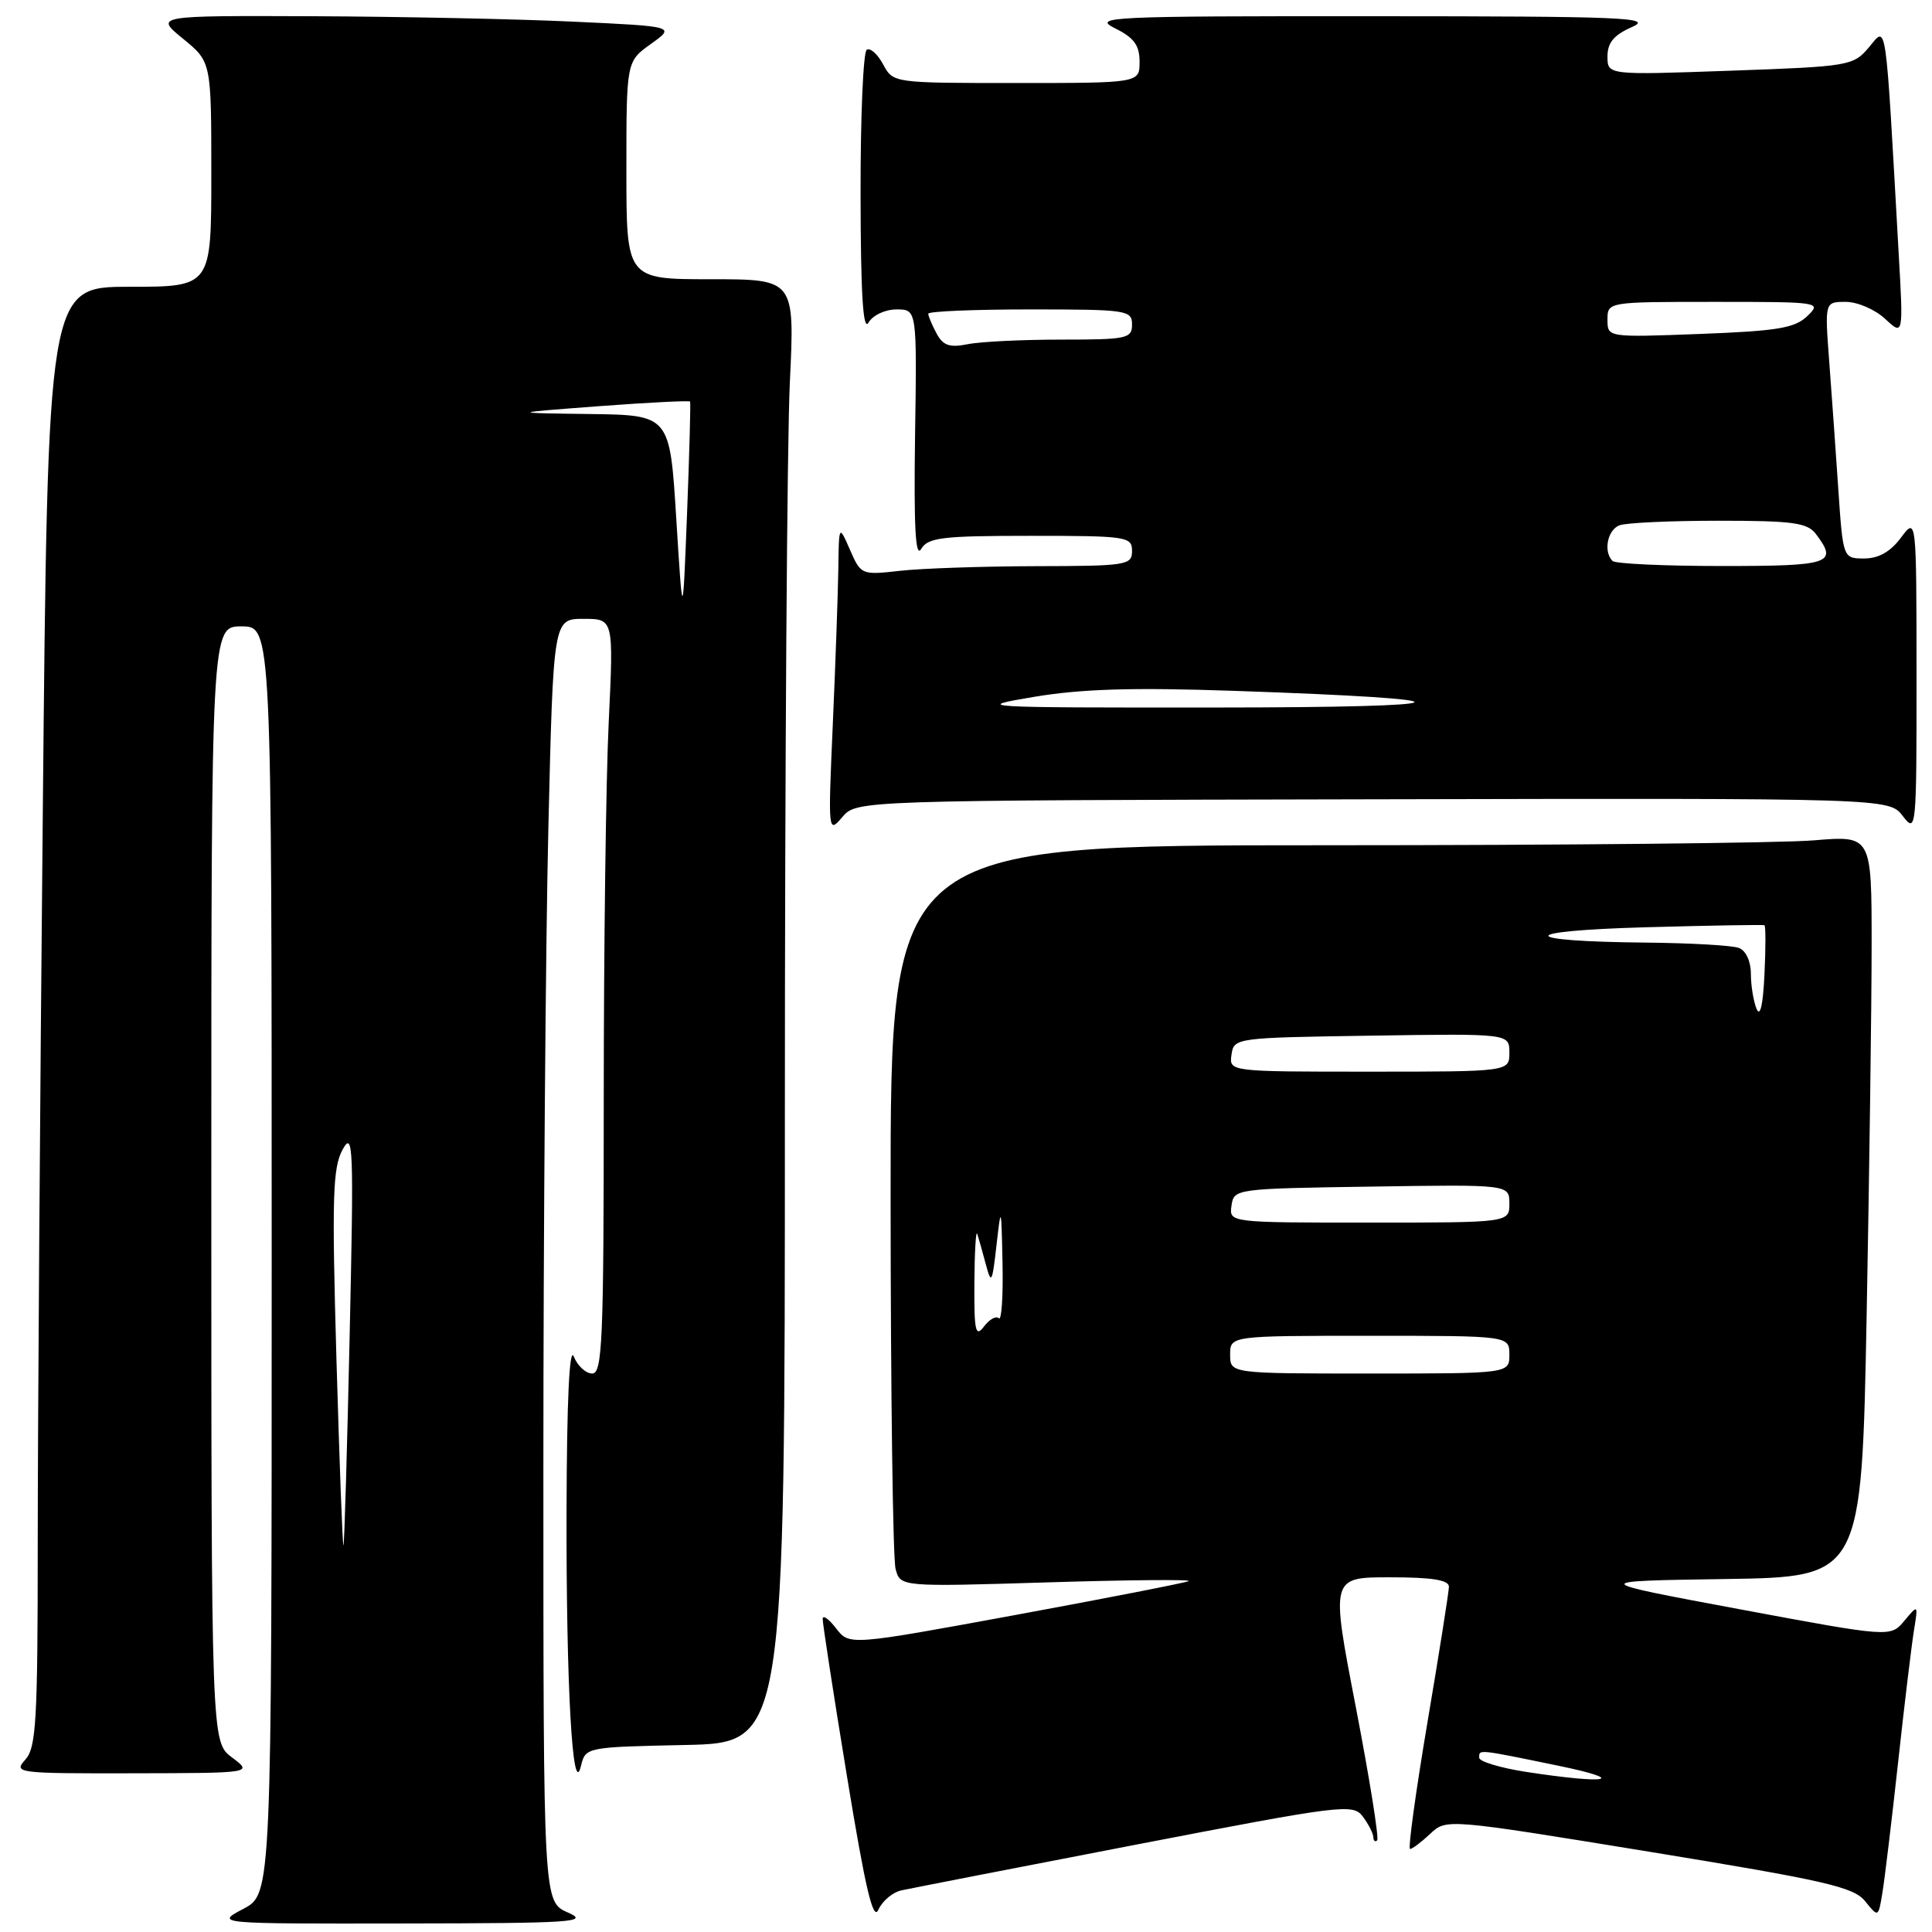 <?xml version="1.0" encoding="UTF-8" standalone="no"?>
<!DOCTYPE svg PUBLIC "-//W3C//DTD SVG 1.1//EN" "http://www.w3.org/Graphics/SVG/1.1/DTD/svg11.dtd" >
<svg xmlns="http://www.w3.org/2000/svg" xmlns:xlink="http://www.w3.org/1999/xlink" version="1.1" viewBox="0 0 256 256">
 <g >
 <path fill="currentColor"
d=" M 75.25 253.42 C 72.00 251.99 72.00 251.99 72.00 194.75 C 72.00 163.26 72.30 125.01 72.66 109.75 C 73.32 82.00 73.32 82.00 77.32 82.00 C 81.31 82.00 81.31 82.00 80.66 95.66 C 80.29 103.17 80.00 125.67 80.00 145.66 C 80.00 177.64 79.82 182.00 78.47 182.00 C 77.63 182.00 76.53 180.99 76.03 179.75 C 75.45 178.30 75.11 185.54 75.07 200.00 C 75.01 223.33 75.87 238.57 76.98 234.00 C 77.59 231.51 77.63 231.50 90.79 231.22 C 104.00 230.94 104.00 230.94 104.00 147.63 C 104.00 101.81 104.29 58.17 104.66 50.66 C 105.31 37.00 105.31 37.00 94.16 37.00 C 83.00 37.00 83.00 37.00 83.00 22.57 C 83.00 8.14 83.00 8.14 86.25 5.82 C 89.50 3.50 89.50 3.50 76.00 2.87 C 68.58 2.52 53.05 2.20 41.50 2.15 C 20.50 2.07 20.50 2.07 24.25 5.13 C 28.00 8.19 28.00 8.19 28.00 23.10 C 28.00 38.00 28.00 38.00 17.16 38.00 C 6.33 38.00 6.33 38.00 5.67 107.75 C 5.30 146.11 5.00 189.61 5.00 204.42 C 5.00 228.07 4.80 231.56 3.35 233.17 C 1.75 234.94 2.25 235.00 17.60 234.97 C 33.50 234.94 33.50 234.94 30.75 232.88 C 28.00 230.83 28.00 230.83 28.00 156.92 C 28.00 83.00 28.00 83.00 32.00 83.00 C 36.00 83.00 36.00 83.00 36.00 166.98 C 36.00 250.95 36.00 250.95 32.25 252.93 C 28.50 254.91 28.50 254.91 53.50 254.87 C 75.98 254.84 78.17 254.69 75.25 253.42 Z  M 119.41 250.49 C 120.56 250.24 134.48 247.52 150.35 244.46 C 177.87 239.15 179.26 238.97 180.57 240.69 C 181.32 241.69 181.95 242.91 181.97 243.42 C 181.99 243.92 182.22 244.12 182.48 243.85 C 182.75 243.59 181.47 235.64 179.65 226.18 C 176.33 209.00 176.33 209.00 184.17 209.00 C 189.77 209.00 192.00 209.36 191.99 210.25 C 191.98 210.94 190.70 219.04 189.14 228.25 C 187.59 237.46 186.55 245.00 186.84 245.00 C 187.13 245.00 188.33 244.10 189.51 242.99 C 191.65 240.98 191.65 240.98 218.51 245.36 C 241.88 249.18 245.61 250.03 247.14 251.92 C 248.89 254.09 248.89 254.09 249.43 250.79 C 249.73 248.98 250.67 241.20 251.51 233.50 C 252.35 225.80 253.30 217.94 253.61 216.03 C 254.17 212.57 254.17 212.57 252.34 214.76 C 250.50 216.96 250.50 216.96 230.50 213.23 C 210.50 209.50 210.50 209.50 228.59 209.23 C 246.68 208.96 246.68 208.96 247.34 174.31 C 247.70 155.26 248.00 133.16 248.00 125.19 C 248.00 110.71 248.00 110.71 240.35 111.35 C 236.14 111.71 206.89 112.00 175.35 112.00 C 118.00 112.00 118.00 112.00 118.01 158.75 C 118.02 184.46 118.31 206.57 118.67 207.89 C 119.30 210.27 119.30 210.27 138.90 209.67 C 149.68 209.34 158.05 209.27 157.50 209.51 C 156.95 209.75 146.61 211.77 134.52 214.00 C 112.54 218.04 112.54 218.04 110.79 215.77 C 109.83 214.52 109.03 213.95 109.01 214.50 C 108.99 215.05 110.43 224.42 112.22 235.32 C 114.67 250.28 115.69 254.62 116.39 253.05 C 116.91 251.90 118.26 250.75 119.41 250.49 Z  M 181.91 105.91 C 250.31 105.76 250.31 105.76 252.13 108.13 C 253.91 110.45 253.96 110.01 253.95 89.50 C 253.94 68.50 253.94 68.50 251.88 71.25 C 250.50 73.11 248.92 74.00 247.02 74.00 C 244.21 74.00 244.21 74.00 243.58 64.75 C 243.24 59.66 242.69 52.01 242.37 47.75 C 241.79 40.00 241.79 40.00 244.58 40.00 C 246.12 40.00 248.46 41.01 249.79 42.25 C 252.21 44.50 252.21 44.50 251.58 33.50 C 249.79 1.70 250.04 3.44 247.65 6.26 C 245.56 8.73 245.08 8.81 229.25 9.37 C 213.00 9.95 213.00 9.95 213.00 7.48 C 213.00 5.65 213.84 4.64 216.25 3.58 C 219.13 2.32 215.28 2.16 182.00 2.15 C 146.79 2.13 144.70 2.23 147.75 3.75 C 150.27 5.00 151.00 6.00 151.00 8.18 C 151.00 11.00 151.00 11.00 134.67 11.00 C 118.34 11.00 118.34 11.00 117.02 8.53 C 116.29 7.18 115.32 6.30 114.85 6.59 C 114.38 6.88 114.01 15.53 114.03 25.81 C 114.05 39.00 114.36 43.98 115.08 42.75 C 115.65 41.77 117.28 41.00 118.80 41.00 C 121.50 41.00 121.50 41.00 121.25 57.75 C 121.08 69.77 121.30 74.01 122.05 72.75 C 122.97 71.22 124.81 71.00 136.55 71.00 C 149.33 71.00 150.00 71.10 150.00 73.00 C 150.00 74.89 149.33 75.00 137.25 75.02 C 130.24 75.04 122.16 75.31 119.30 75.63 C 114.15 76.21 114.08 76.18 112.63 72.86 C 111.16 69.50 111.16 69.50 111.08 75.50 C 111.03 78.80 110.70 88.03 110.35 96.00 C 109.72 110.32 109.73 110.47 111.60 108.28 C 113.50 106.05 113.50 106.05 181.91 105.91 Z  M 44.58 180.09 C 43.97 158.59 44.08 154.74 45.40 152.32 C 46.81 149.75 46.89 151.90 46.33 177.00 C 46.00 192.12 45.63 204.62 45.51 204.77 C 45.39 204.92 44.98 193.81 44.58 180.09 Z  M 89.61 68.75 C 88.76 55.00 88.76 55.00 78.13 54.86 C 67.50 54.72 67.50 54.72 79.38 53.82 C 85.92 53.33 91.34 53.06 91.44 53.21 C 91.53 53.37 91.35 60.02 91.04 68.00 C 90.47 82.50 90.47 82.50 89.61 68.75 Z  M 202.25 234.79 C 198.81 234.26 196.00 233.41 196.00 232.91 C 196.00 231.78 195.67 231.74 206.50 233.97 C 215.89 235.91 213.07 236.45 202.25 234.79 Z  M 163.00 179.50 C 163.00 177.00 163.00 177.00 181.50 177.00 C 200.00 177.00 200.00 177.00 200.00 179.50 C 200.00 182.00 200.00 182.00 181.50 182.00 C 163.00 182.00 163.00 182.00 163.00 179.50 Z  M 129.11 170.00 C 129.14 165.88 129.31 162.95 129.49 163.50 C 129.67 164.05 130.18 165.85 130.62 167.50 C 131.35 170.25 131.47 170.04 132.04 165.00 C 132.65 159.67 132.68 159.74 132.84 167.42 C 132.93 171.77 132.71 175.04 132.35 174.68 C 131.99 174.32 131.11 174.81 130.38 175.77 C 129.26 177.25 129.07 176.41 129.11 170.00 Z  M 163.18 159.75 C 163.50 157.52 163.68 157.50 181.75 157.23 C 200.00 156.95 200.00 156.95 200.00 159.48 C 200.00 162.00 200.00 162.00 181.43 162.00 C 162.86 162.00 162.86 162.00 163.18 159.75 Z  M 163.18 139.75 C 163.50 137.52 163.68 137.50 181.75 137.23 C 200.00 136.95 200.00 136.95 200.00 139.48 C 200.00 142.00 200.00 142.00 181.43 142.00 C 162.86 142.00 162.86 142.00 163.18 139.75 Z  M 232.75 133.67 C 232.34 132.66 232.00 130.57 232.00 129.03 C 232.00 127.38 231.34 125.96 230.42 125.61 C 229.55 125.27 224.04 124.96 218.17 124.90 C 200.93 124.74 200.81 123.35 218.00 122.87 C 226.53 122.63 233.64 122.51 233.80 122.60 C 233.97 122.69 233.97 125.63 233.80 129.13 C 233.61 133.17 233.23 134.83 232.75 133.67 Z  M 137.00 92.34 C 143.33 91.28 150.10 91.08 163.50 91.54 C 196.40 92.66 195.19 93.74 161.00 93.75 C 129.58 93.77 128.78 93.72 137.00 92.34 Z  M 213.67 74.33 C 212.43 73.10 212.99 70.22 214.58 69.61 C 215.45 69.27 221.36 69.00 227.72 69.00 C 237.56 69.00 239.48 69.26 240.61 70.75 C 243.58 74.67 242.62 75.00 228.17 75.00 C 220.56 75.00 214.03 74.70 213.67 74.33 Z  M 124.09 44.17 C 123.49 43.05 123.00 41.88 123.00 41.57 C 123.00 41.25 129.07 41.00 136.50 41.00 C 149.33 41.00 150.00 41.10 150.00 43.00 C 150.00 44.86 149.33 45.00 140.62 45.00 C 135.47 45.00 129.89 45.27 128.22 45.61 C 125.81 46.09 124.96 45.79 124.09 44.17 Z  M 213.00 42.36 C 213.00 40.00 213.00 40.00 227.22 40.00 C 241.20 40.00 241.41 40.03 239.47 41.89 C 237.82 43.48 235.50 43.86 225.25 44.25 C 213.00 44.71 213.00 44.71 213.00 42.36 Z "/>
</g>
</svg>